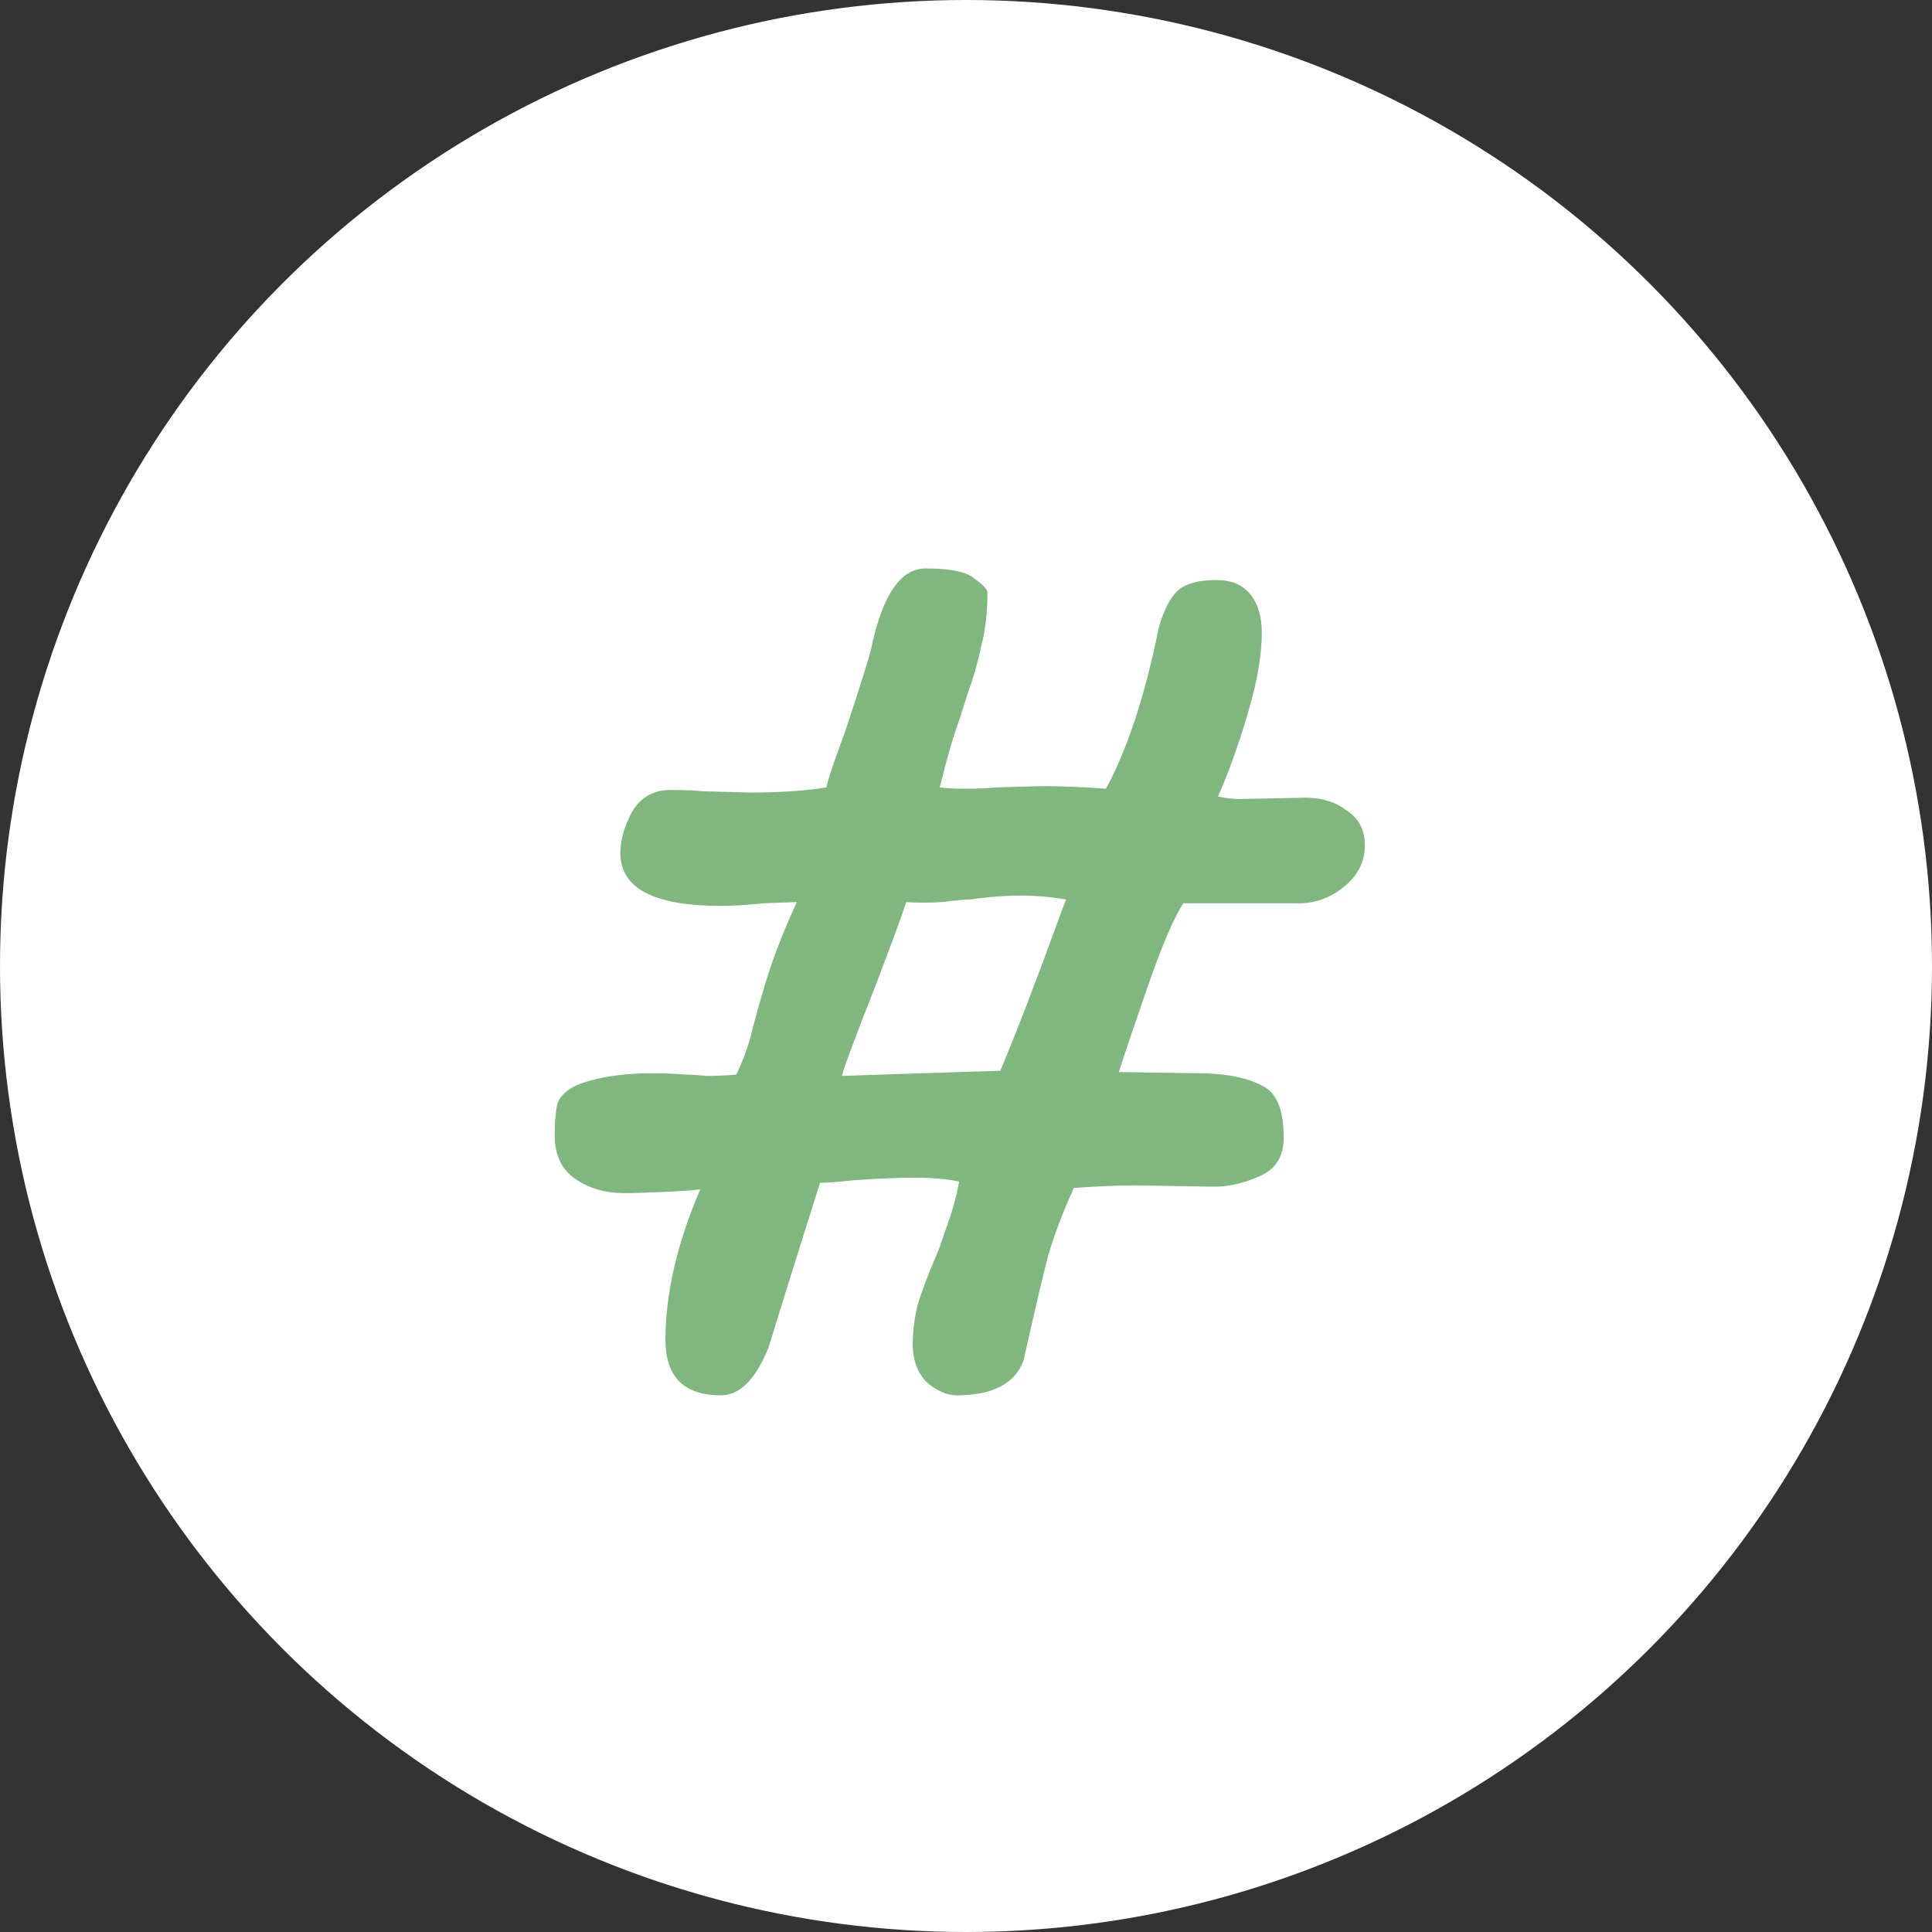 <svg width="36" height="36" viewBox="0 0 36 36" fill="none" xmlns="http://www.w3.org/2000/svg">
<rect x="0" y="0" width="36" height="36" fill="#333333" stroke="none"/>
<circle cx="18" cy="18" r="18" fill="white"/>
<path d="M25.432 15.752C25.432 16.056 25.304 16.312 25.048 16.52C24.792 16.728 24.512 16.832 24.208 16.832H22.048C21.872 17.104 21.656 17.608 21.4 18.344C21.144 19.08 20.96 19.624 20.848 19.976L22.456 20C22.92 20.016 23.28 20.096 23.536 20.24C23.792 20.368 23.92 20.688 23.92 21.2C23.92 21.552 23.768 21.792 23.464 21.92C23.176 22.048 22.896 22.112 22.624 22.112L21.136 22.088C20.832 22.088 20.456 22.104 20.008 22.136C19.8 22.6 19.64 23.024 19.528 23.408C19.432 23.776 19.28 24.424 19.072 25.352C18.912 25.784 18.496 26 17.824 26C17.648 26 17.464 25.92 17.272 25.76C17.096 25.584 17.008 25.344 17.008 25.04C17.008 24.8 17.04 24.552 17.104 24.296C17.184 24.04 17.296 23.744 17.44 23.408C17.472 23.344 17.536 23.168 17.632 22.88C17.744 22.576 17.824 22.288 17.872 22.016C17.632 21.968 17.36 21.944 17.056 21.944C16.768 21.944 16.384 21.96 15.904 21.992C15.616 22.024 15.408 22.04 15.28 22.04L14.728 23.792L14.32 25.112C14.08 25.704 13.784 26 13.432 26C12.744 26 12.4 25.656 12.4 24.968C12.4 24.104 12.616 23.168 13.048 22.16C12.968 22.176 12.752 22.192 12.4 22.208C12.064 22.224 11.808 22.232 11.632 22.232C11.28 22.232 10.976 22.144 10.72 21.968C10.464 21.792 10.336 21.52 10.336 21.152C10.336 20.912 10.352 20.72 10.384 20.576C10.432 20.416 10.576 20.288 10.816 20.192C11.184 20.064 11.616 20 12.112 20C12.4 20 12.616 20.008 12.76 20.024C12.872 20.024 13.008 20.032 13.168 20.048C13.328 20.048 13.512 20.04 13.72 20.024C13.864 19.72 13.968 19.424 14.032 19.136C14.112 18.832 14.168 18.632 14.2 18.536C14.344 18.008 14.56 17.432 14.848 16.808L14.224 16.832C13.904 16.864 13.64 16.88 13.432 16.88C12.184 16.88 11.56 16.552 11.56 15.896C11.56 15.656 11.632 15.4 11.776 15.128C11.936 14.856 12.176 14.72 12.496 14.72C12.752 14.72 12.952 14.728 13.096 14.744L13.984 14.768C14.528 14.768 15 14.736 15.4 14.672C15.416 14.56 15.528 14.224 15.736 13.664C16.04 12.752 16.208 12.216 16.24 12.056C16.448 11.08 16.784 10.592 17.248 10.592C17.712 10.592 18.016 10.656 18.16 10.784C18.32 10.896 18.4 10.984 18.4 11.048C18.4 11.416 18.36 11.752 18.28 12.056C18.216 12.36 18.136 12.64 18.04 12.896C17.96 13.152 17.904 13.328 17.872 13.424C17.76 13.728 17.64 14.144 17.512 14.672C17.624 14.688 17.784 14.696 17.992 14.696C18.232 14.696 18.424 14.688 18.568 14.672L19.408 14.648C19.76 14.648 20.16 14.664 20.608 14.696C21.008 13.96 21.336 12.96 21.592 11.696C21.688 11.36 21.808 11.128 21.952 11C22.096 10.872 22.336 10.808 22.672 10.808C22.944 10.808 23.152 10.896 23.296 11.072C23.44 11.248 23.512 11.488 23.512 11.792C23.512 12.208 23.424 12.712 23.248 13.304C23.072 13.896 22.888 14.408 22.696 14.84C22.824 14.872 22.96 14.888 23.104 14.888L24.328 14.864C24.632 14.864 24.888 14.944 25.096 15.104C25.32 15.248 25.432 15.464 25.432 15.752ZM19.864 16.76C19.576 16.712 19.304 16.688 19.048 16.688C18.728 16.688 18.408 16.712 18.088 16.76C17.992 16.76 17.816 16.776 17.56 16.808C17.32 16.824 17.096 16.824 16.888 16.808C16.824 17 16.744 17.224 16.648 17.48C16.552 17.736 16.456 17.992 16.36 18.248C15.944 19.304 15.72 19.904 15.688 20.048L17.872 19.976L18.64 19.952C18.96 19.184 19.32 18.248 19.72 17.144L19.864 16.76Z" fill="#7FB77E"/>
</svg>
